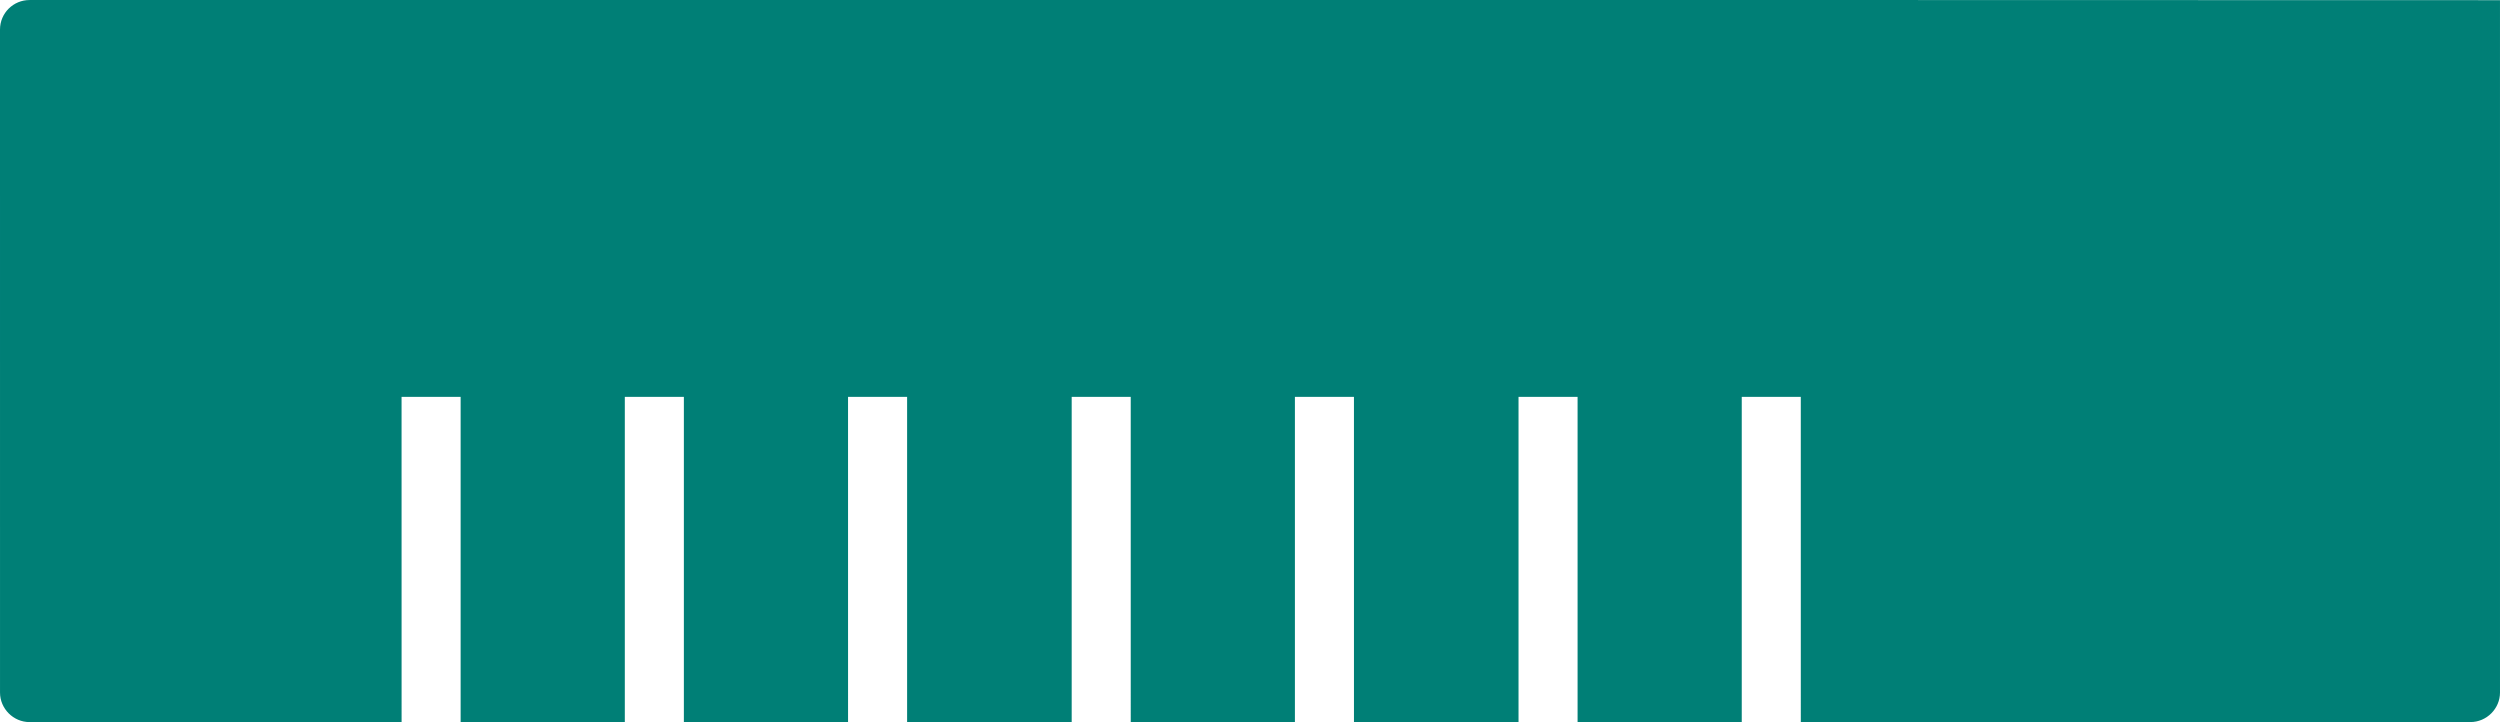 <svg version="1.1" id="图层_1" x="0px" y="0px" width="158.755px" height="45.854px" viewBox="0 0 158.755 45.854" enable-background="new 0 0 158.755 45.854" xml:space="preserve" xmlns="http://www.w3.org/2000/svg" xmlns:xlink="http://www.w3.org/1999/xlink" xmlns:xml="http://www.w3.org/XML/1998/namespace">
  <path fill="#007F76" d="M112.904,0.002H1.875C0.851,0.002,0,0.827,0,1.877l0.001,42.102c0,1.025,0.85,1.875,1.874,1.875h23.627
	L25.5,25.202l3.751,0.001l0,20.649l10.426,0.001l0-20.651l3.75,0.001l0,20.649l10.426,0.001l-0.001-20.651l3.751,0.001v20.649
	l10.451,0.001l0-20.65l3.749-0.001l0.001,20.651h10.425l0-20.65l3.749-0.001l0.001,20.651h10.45l0-20.65l3.75-0.001l0,20.651h10.425
	l0-20.65l3.749-0.001l0.001,20.651l42.525-0.001c1.025,0,1.875-0.85,1.875-1.875V0.011L112.904,0V0.002z" class="color c1"/>
</svg>